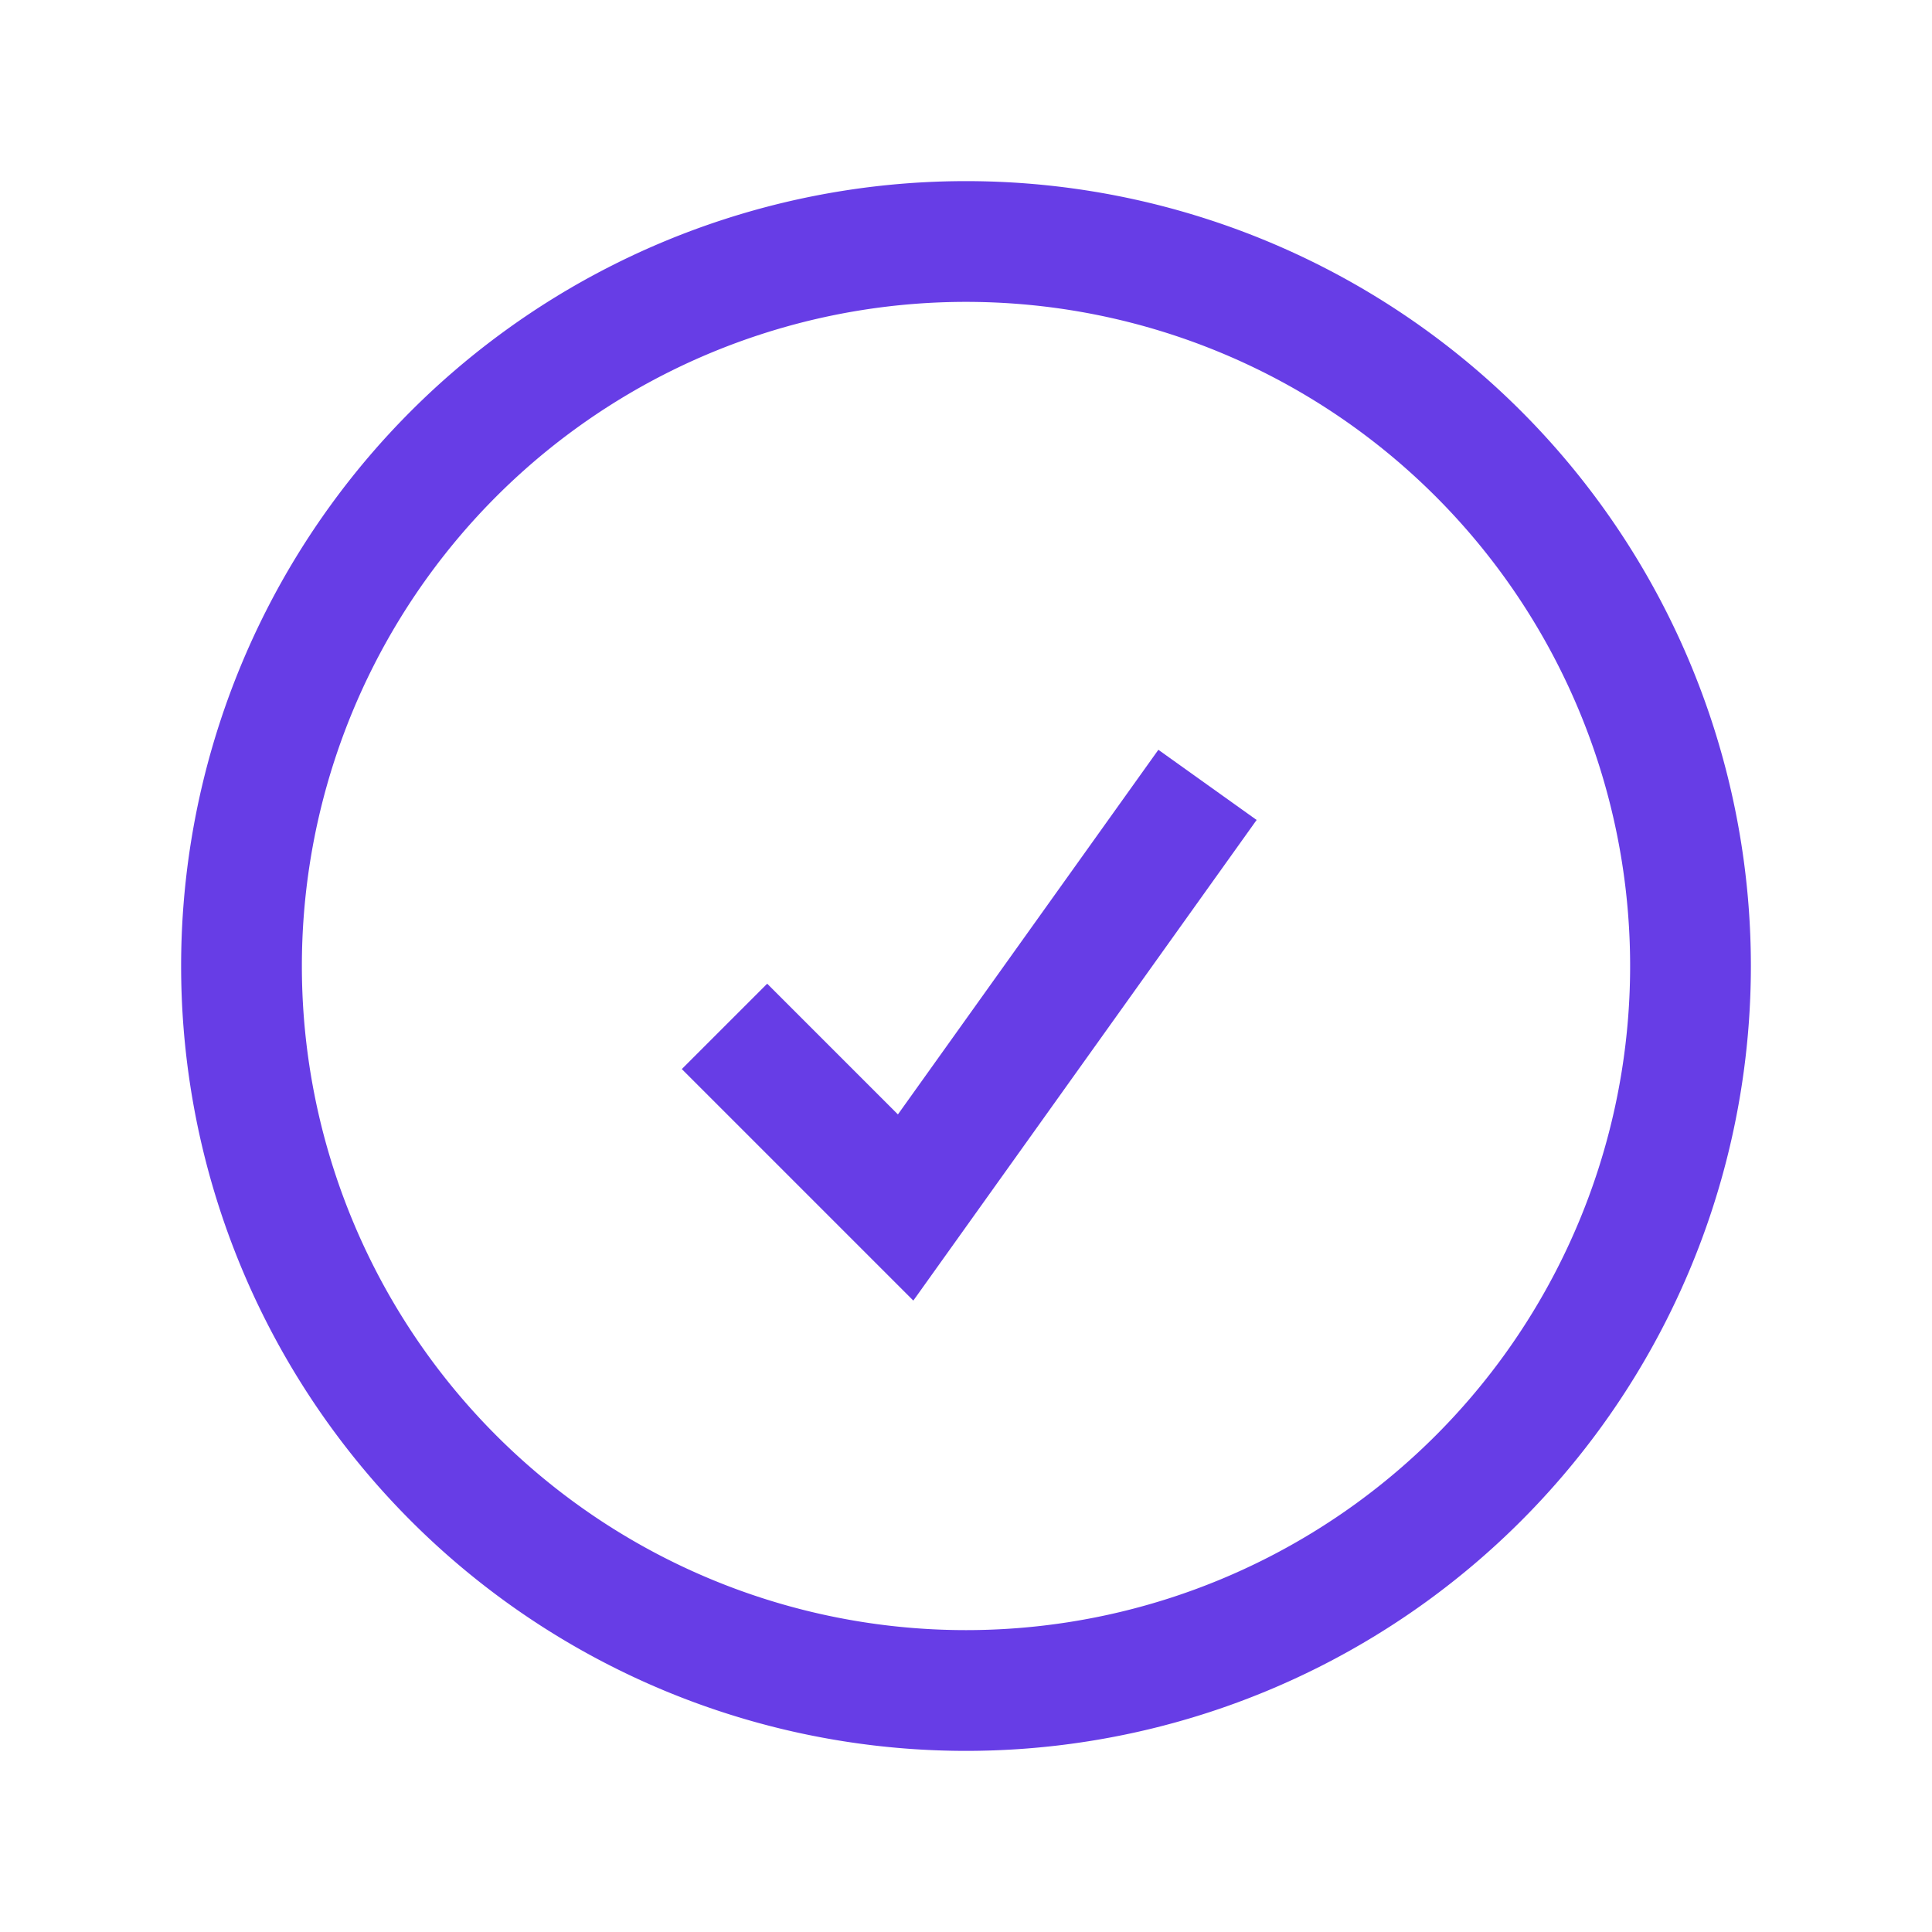 <svg xmlns="http://www.w3.org/2000/svg" fill="none" viewBox="0 0 24 24" stroke-width="1.5" stroke="#673DE6" className="size-6">
    <path strokeLinecap="round" strokeLinejoin="round" d="M9 12.75 11.25 15 15 9.75M21 12a9 9 0 1 1-18 0 9 9 0 0 1 18 0Z" />
</svg>